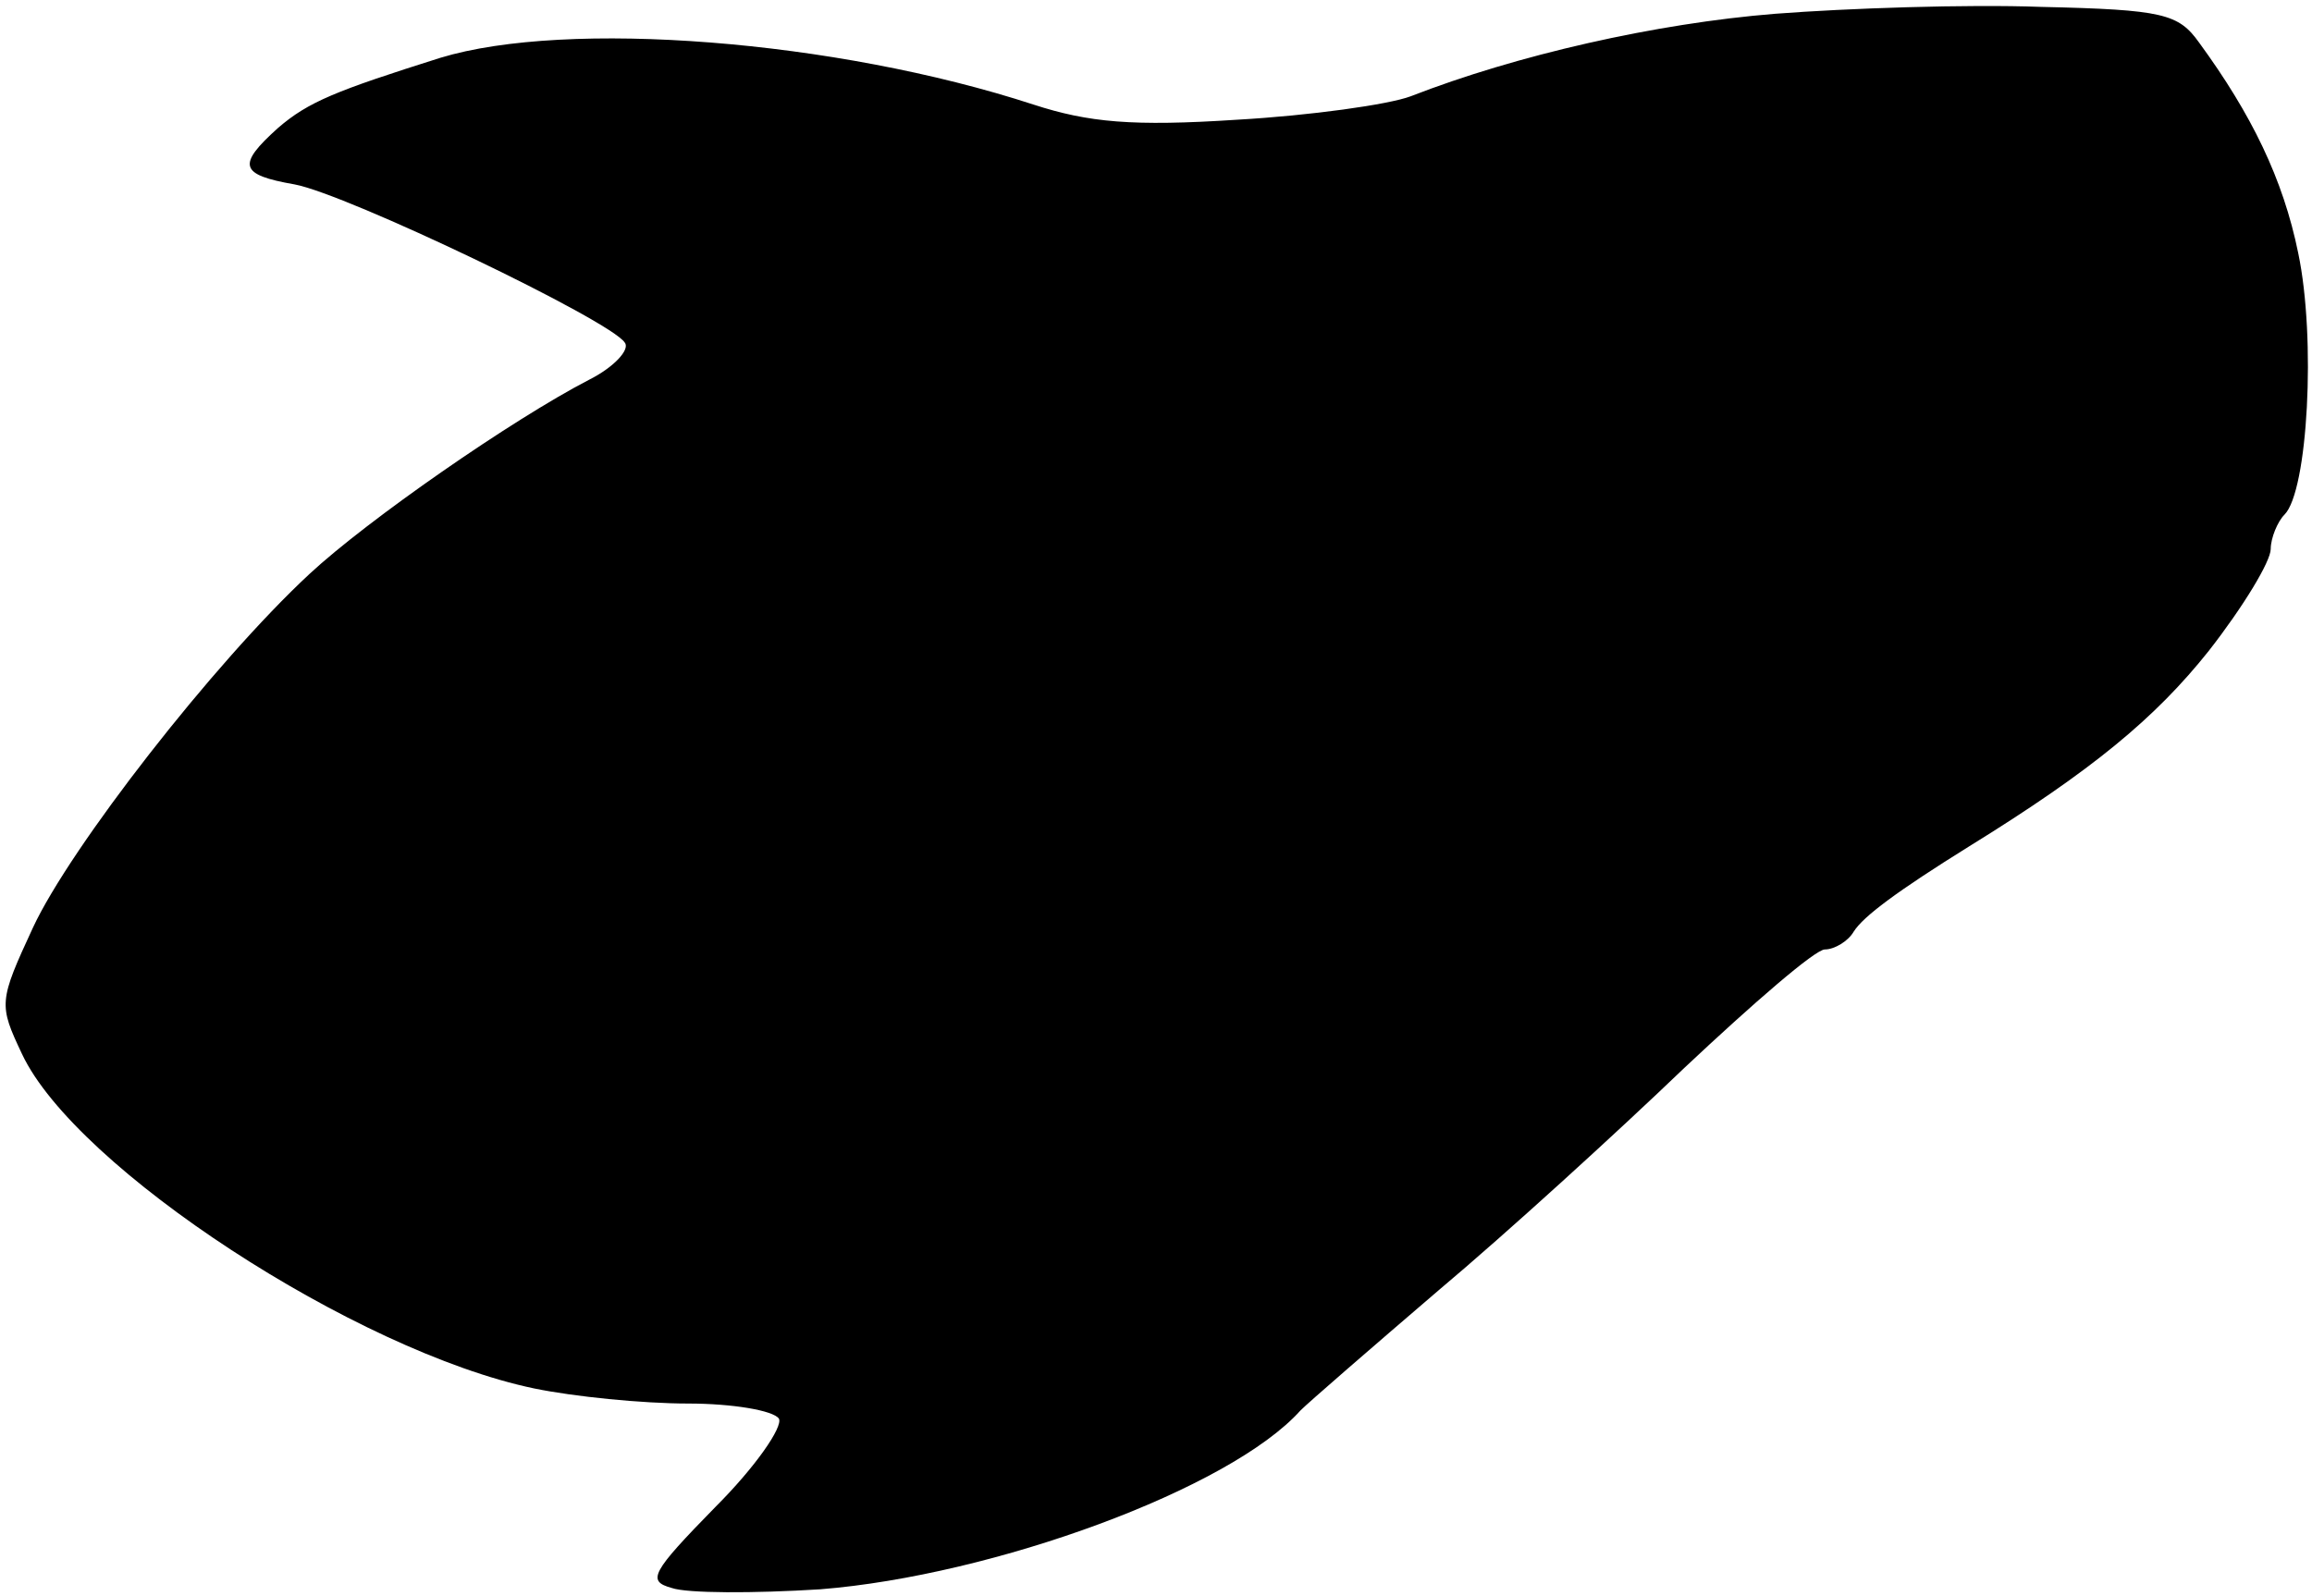 <?xml version="1.0" standalone="no"?>
<!DOCTYPE svg PUBLIC "-//W3C//DTD SVG 20010904//EN"
 "http://www.w3.org/TR/2001/REC-SVG-20010904/DTD/svg10.dtd">
<svg version="1.0" xmlns="http://www.w3.org/2000/svg"
 width="168pt" height="116pt" viewBox="0 0 168 116"
 preserveAspectRatio="xMidYMid meet">
<g transform="translate(0,116) scale(0.1,-0.1)"
fill="#000000" stroke="none">
<path d="M1290 1150 c-87 -7 -188 -30 -265 -60 -16 -6 -73 -14 -126 -17 -76
-5 -108 -2 -148 11 -144 47 -339 62 -431 34 -76 -24 -96 -32 -118 -51 -30 -27
-28 -34 12 -41 38 -7 230 -99 240 -115 4 -5 -8 -18 -26 -27 -56 -29 -161 -102
-203 -141 -70 -65 -174 -199 -201 -257 -25 -54 -25 -56 -8 -92 39 -83 243
-216 372 -243 29 -6 79 -11 112 -11 32 0 62 -5 66 -11 3 -6 -17 -35 -46 -64
-47 -48 -50 -54 -32 -59 11 -4 60 -4 108 -1 126 10 298 73 349 130 6 6 51 45
100 87 50 42 130 115 179 162 50 47 95 86 102 86 7 0 17 6 21 13 7 11 31 29
84 62 89 55 135 93 174 142 25 32 45 65 45 74 0 8 5 20 10 25 17 17 23 128 10
190 -11 54 -34 101 -72 153 -15 21 -26 24 -115 26 -54 2 -141 -1 -193 -5z"/>
</g>
</svg>
